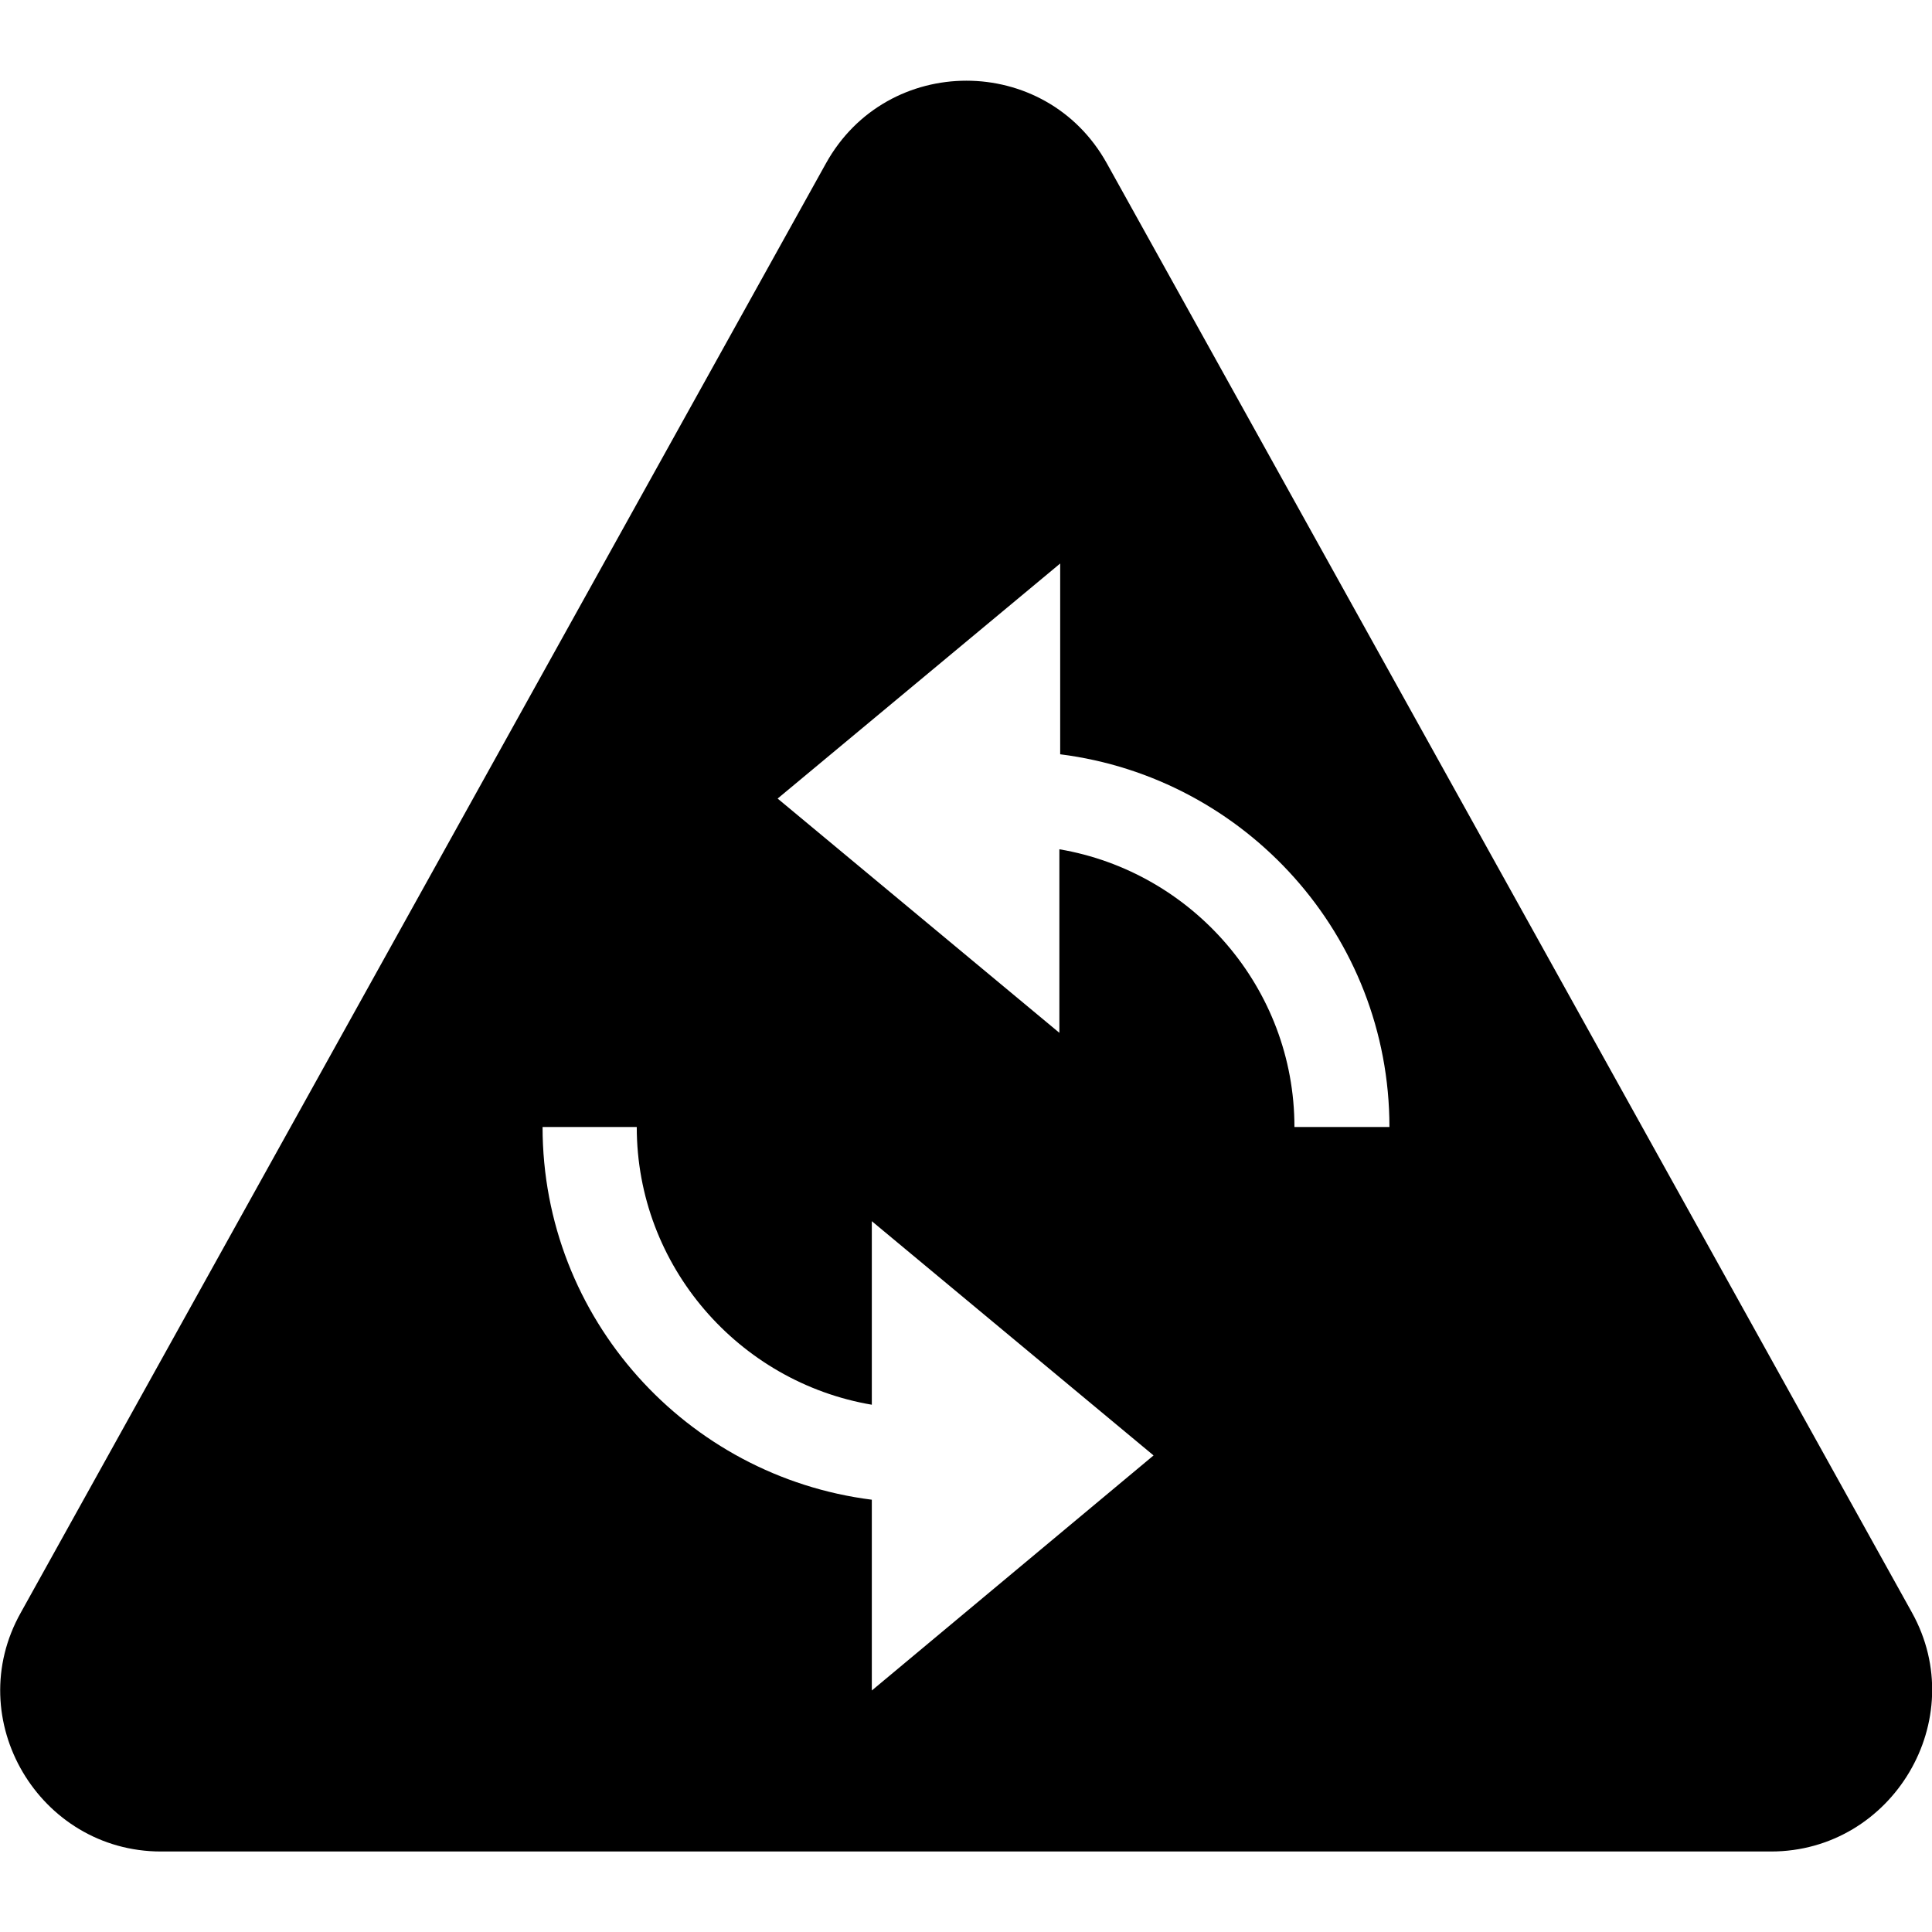 <svg xmlns="http://www.w3.org/2000/svg" viewBox="0 0 24 24"><path d="M23.75 20.03l-10-18c-.76-1.37-2.73-1.37-3.49 0l-10 18C-.49 21.36.49 23 2 23h20c1.51 0 2.49-1.64 1.75-2.97zM10.83 21v-2.37c-2.3-.29-4.09-2.25-4.09-4.63h1.17c0 1.73 1.27 3.17 2.92 3.45v-2.28l3.5 2.91-3.5 2.92zm5.25-7c0-1.73-1.27-3.17-2.92-3.45v2.28l-3.5-2.91L13.17 7v2.37c2.3.29 4.09 2.25 4.09 4.63h-1.18z"/></svg>